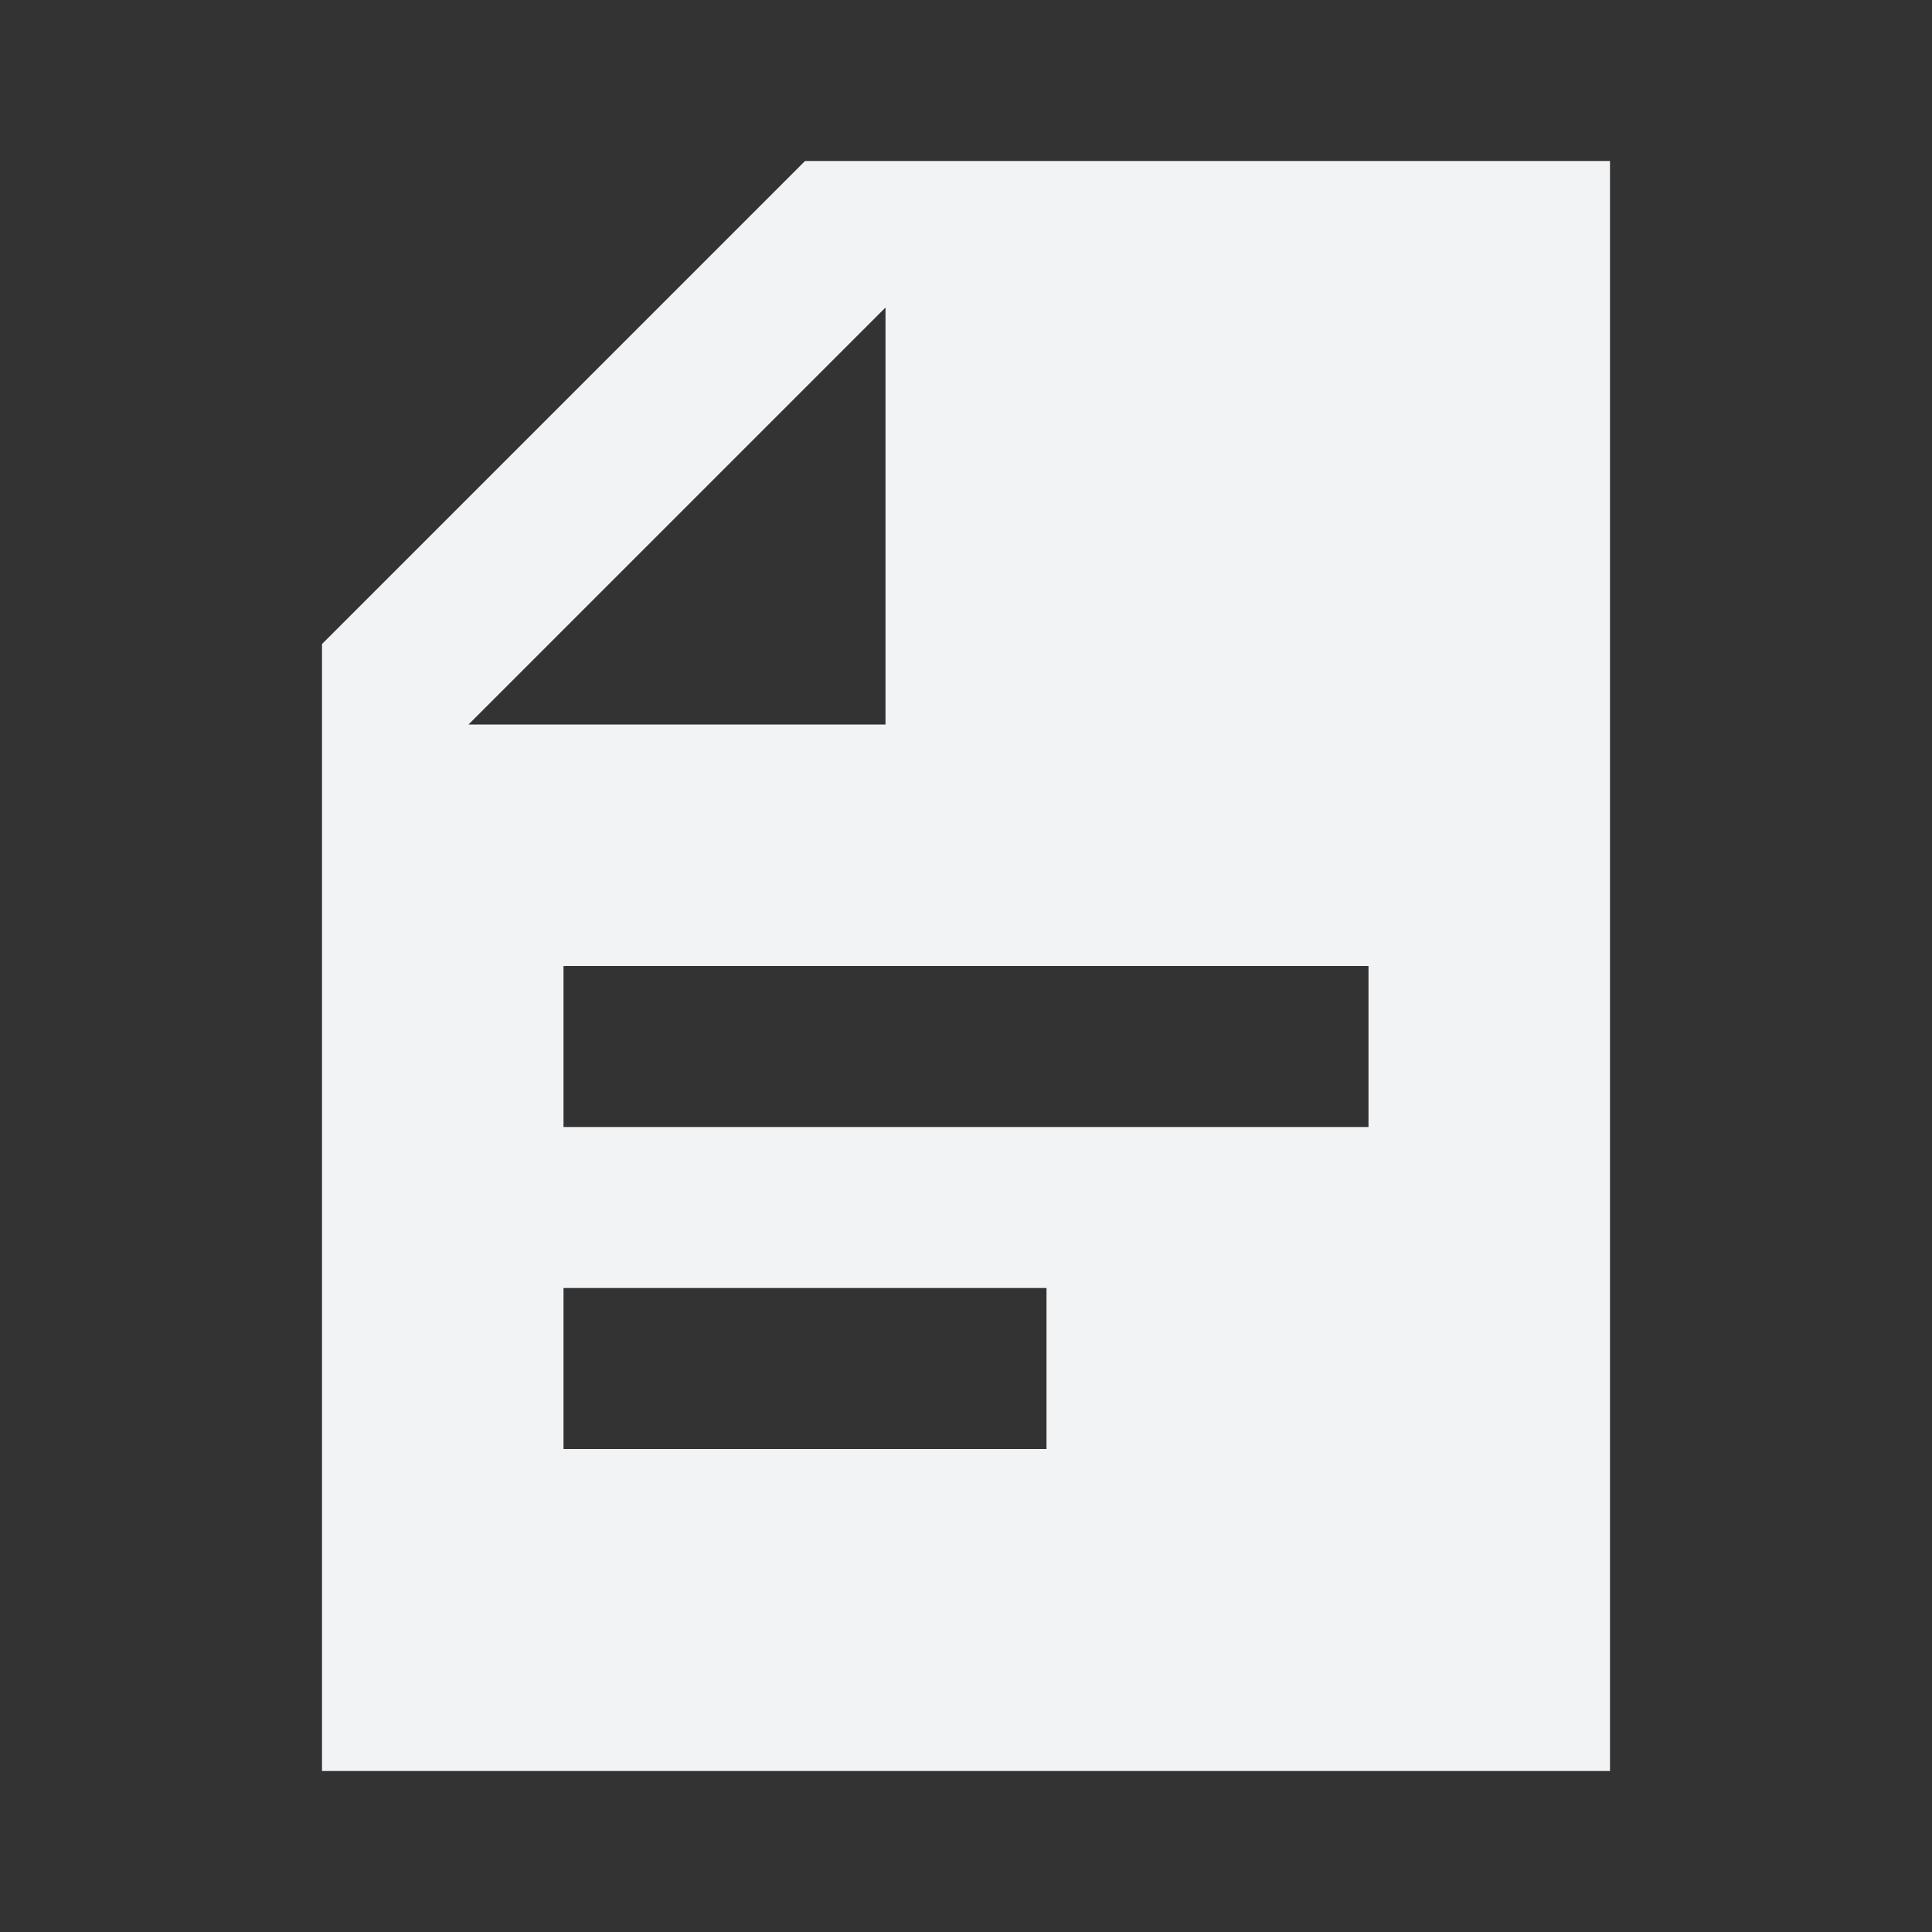 <svg xmlns="http://www.w3.org/2000/svg" width="48" height="48" viewBox="0 0 48 48">
    <rect x="0" y="0" width="48" height="48" fill="#333333" stroke="none"/>
    <path fill="#F2F3F4" fill-rule="evenodd" d="M40 4v40H8V16.012c0-.008.005-.014.009-.02L19.993 4.008c.004-.006.012-.008.02-.008H40zM26 32H14v4h12v-4zm8-8H14v4h20v-4zM22 7.64L11.64 18H22V7.64z"/>
</svg>
